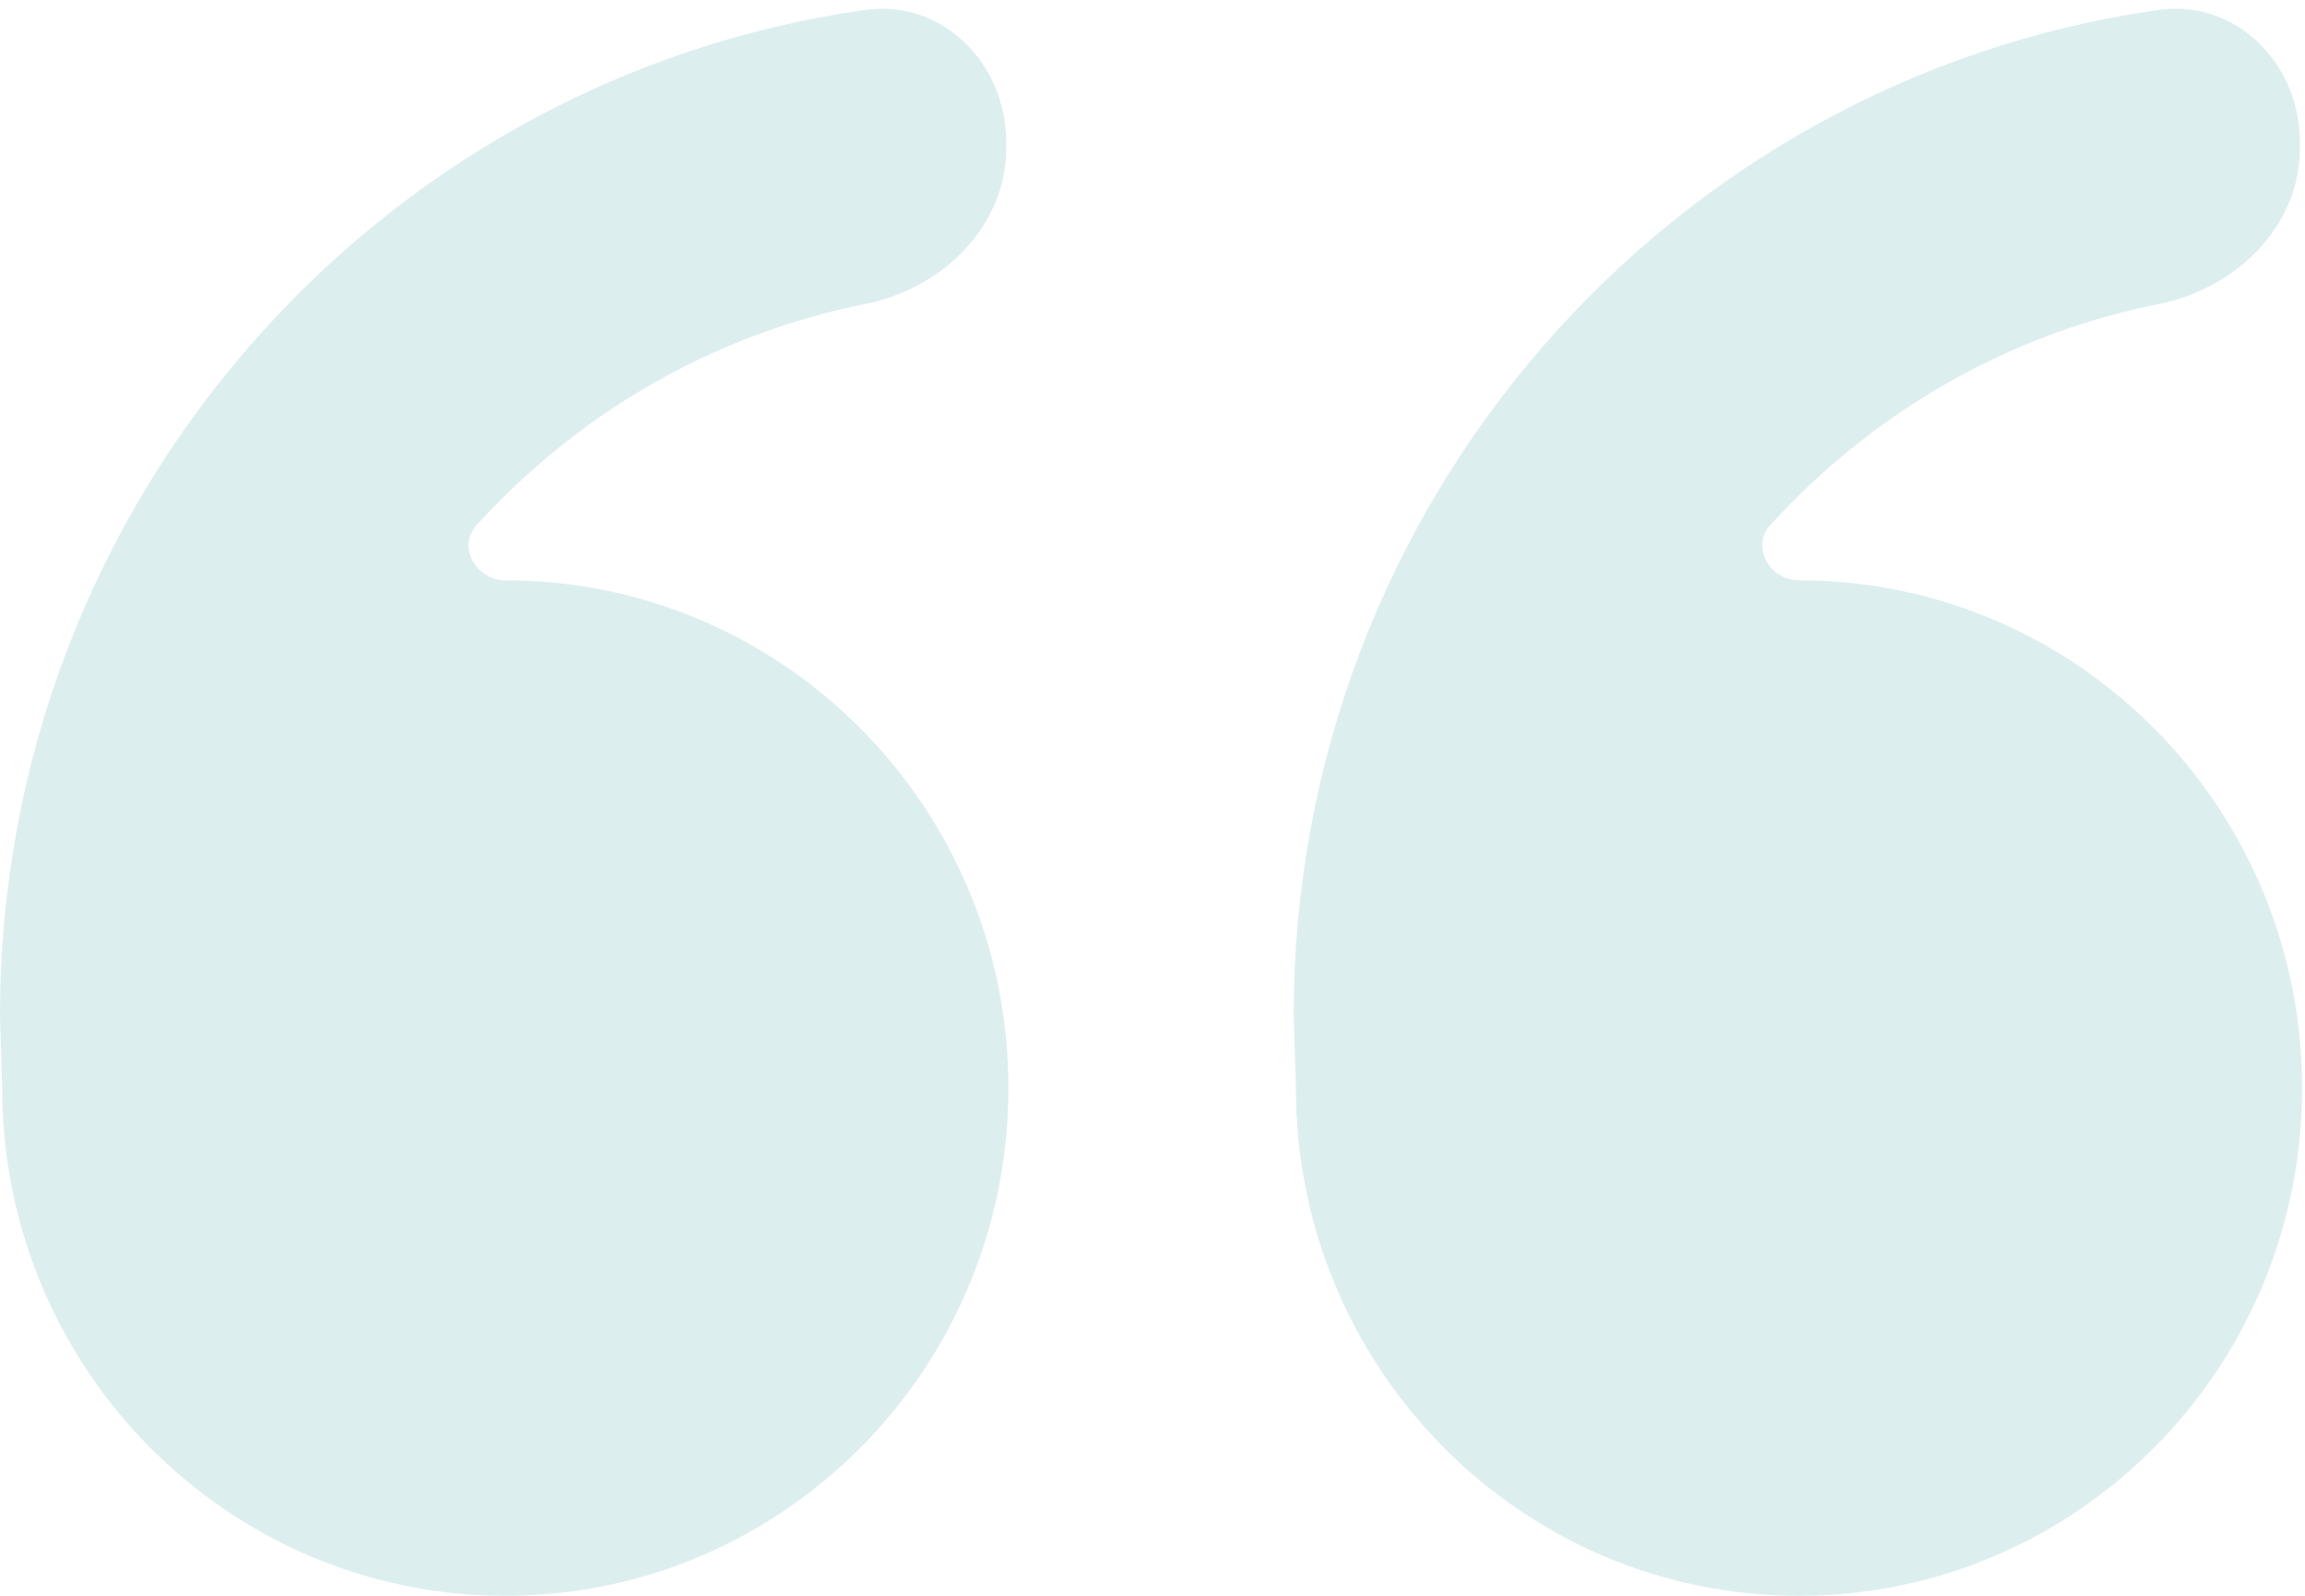 <svg width="65" height="45" viewBox="0 0 65 45" fill="none" xmlns="http://www.w3.org/2000/svg">
<path d="M14.25 16.364C22.086 16.364 28.437 22.774 28.437 30.682C28.437 38.589 22.086 45 14.25 45C6.415 45 0.063 38.589 0.063 30.682L0 28.636C0 14.187 10.603 2.237 24.386 0.281C26.573 -0.03 28.374 1.791 28.374 4V4.182C28.374 6.391 26.566 8.14 24.399 8.573C20.501 9.351 16.916 11.273 14.043 14.173C13.836 14.382 13.634 14.594 13.438 14.81C12.884 15.418 13.428 16.364 14.25 16.364ZM50.731 16.364C58.566 16.364 64.918 22.774 64.918 30.682C64.918 38.589 58.566 45 50.731 45C42.896 45 36.544 38.589 36.544 30.682L36.481 28.636C36.481 14.187 47.084 2.237 60.866 0.281C63.053 -0.03 64.855 1.791 64.855 4V4.182C64.855 6.391 63.047 8.14 60.88 8.573C56.982 9.351 53.397 11.273 50.524 14.173C50.317 14.382 50.115 14.594 49.919 14.81C49.365 15.418 49.909 16.364 50.731 16.364Z" fill="#0D858C" fill-opacity="0.14"/>
</svg>
